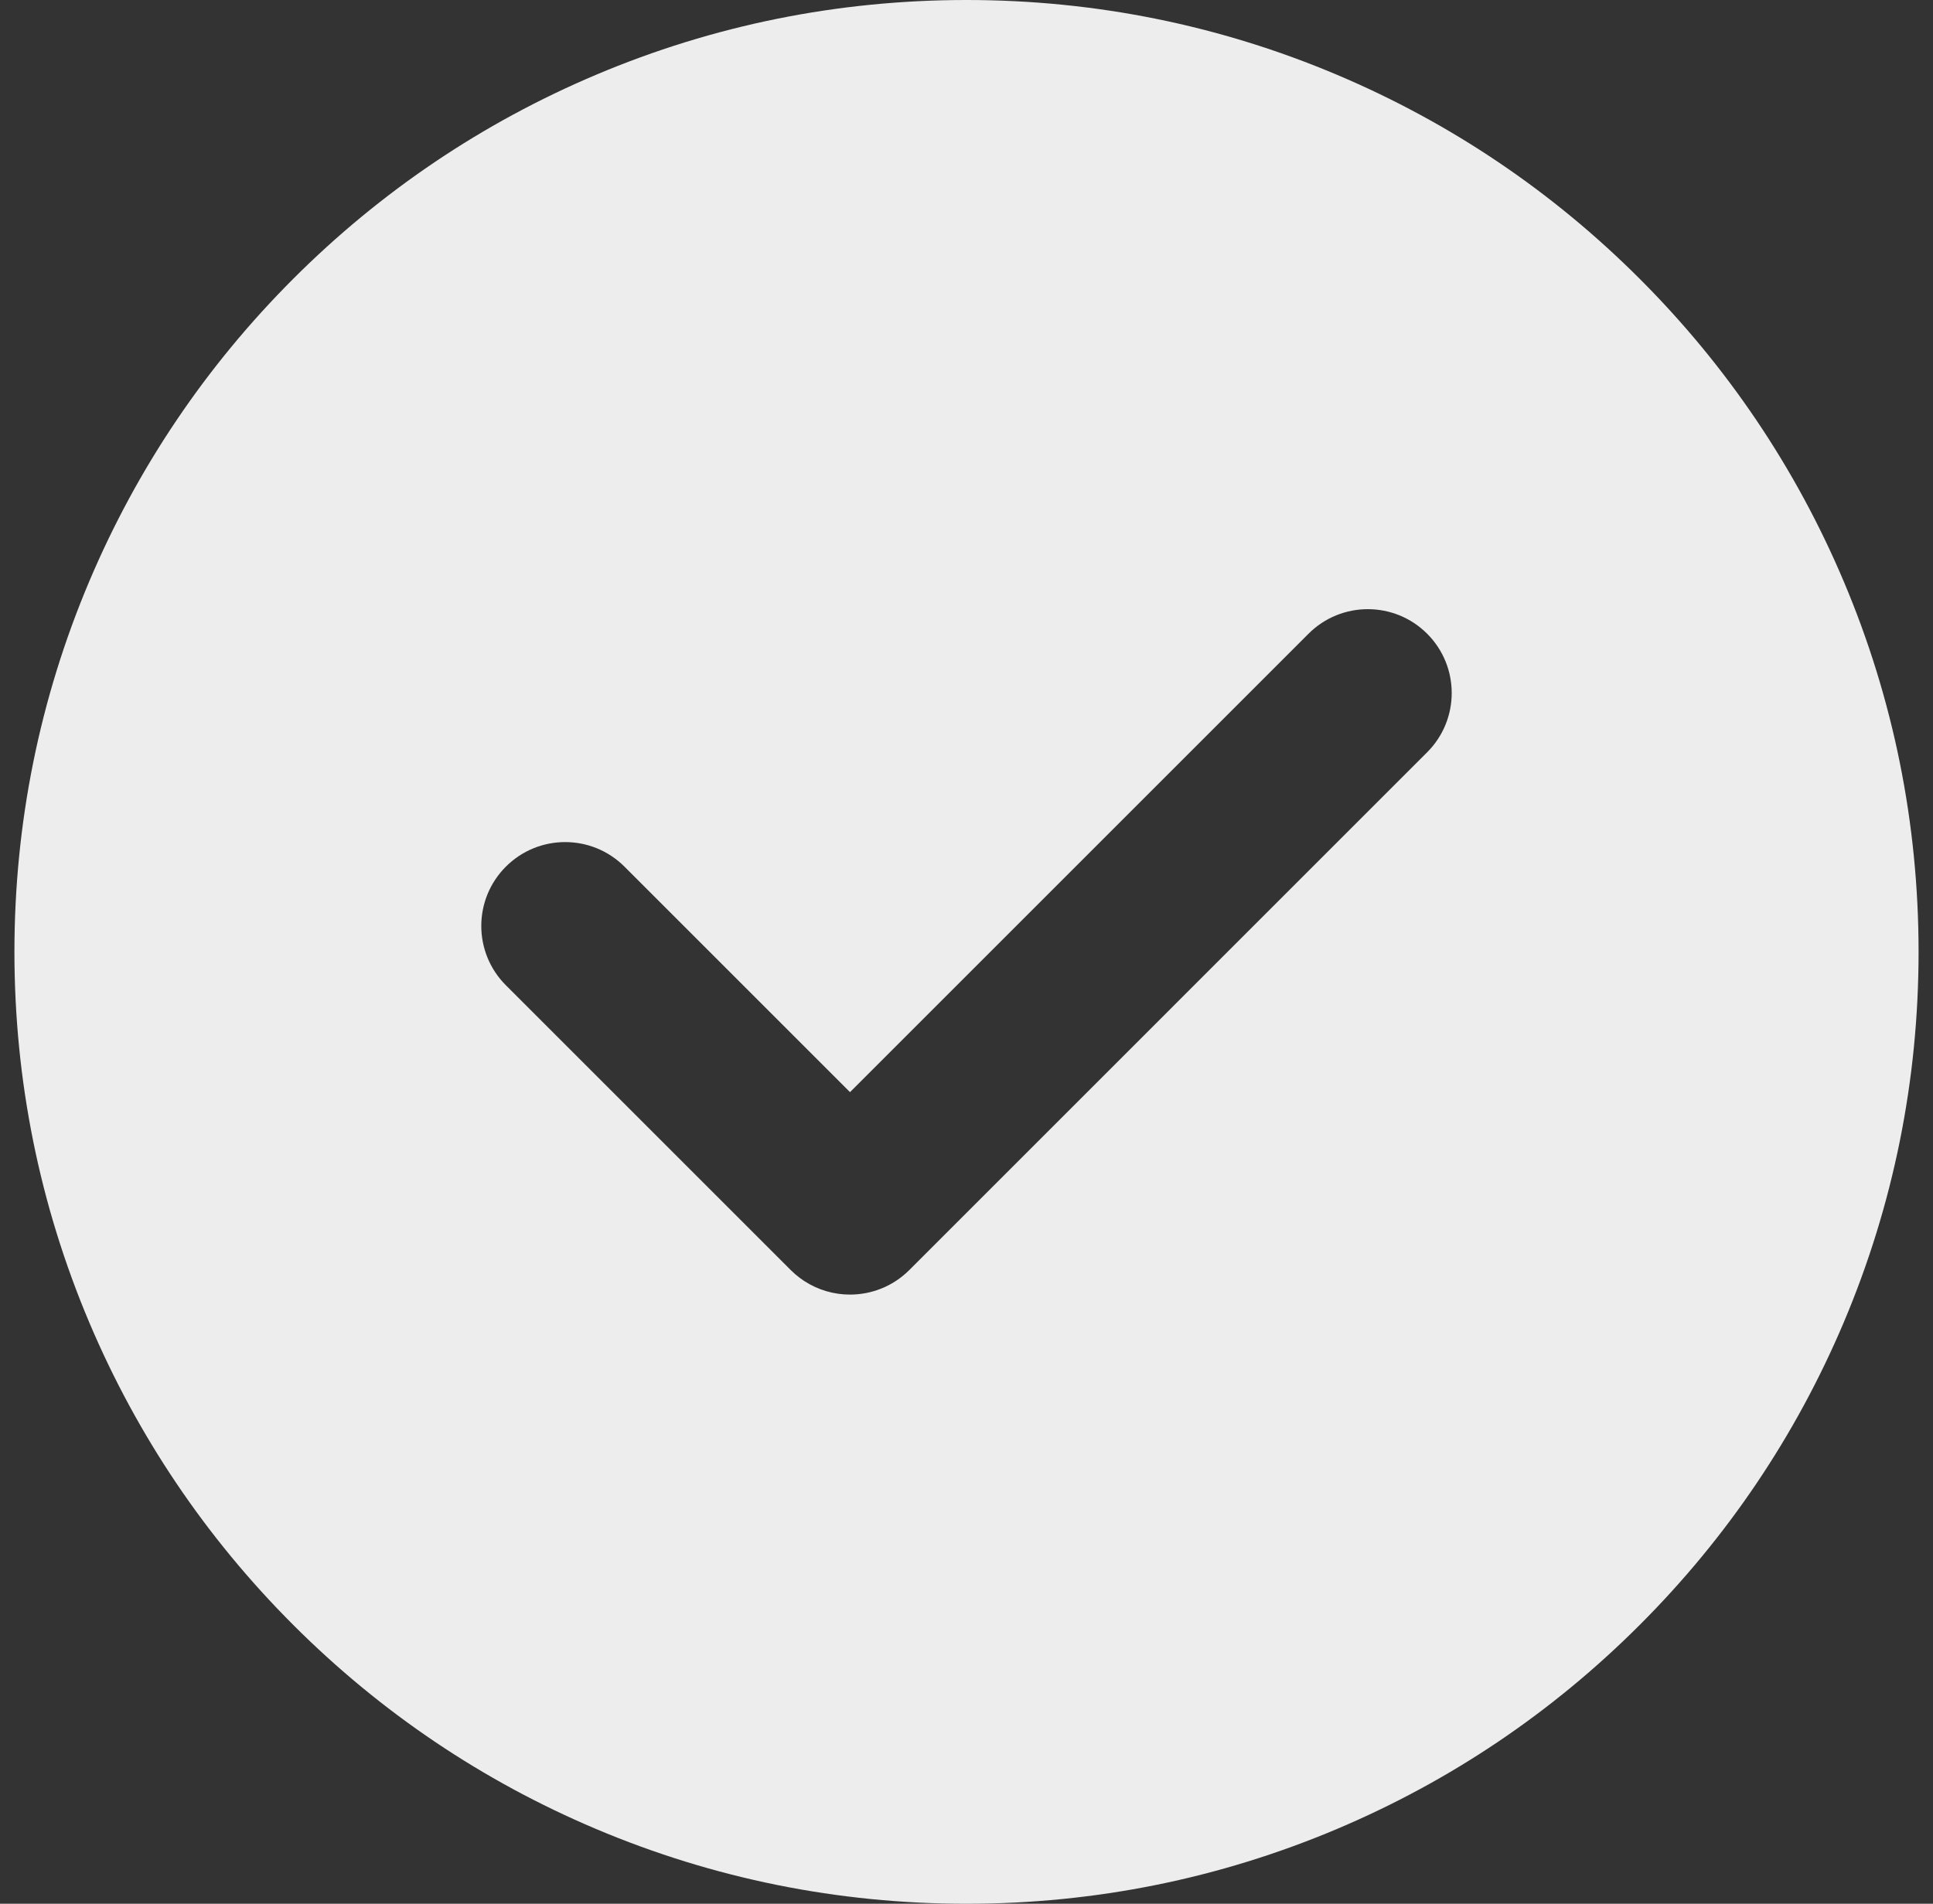 <svg width="67" height="66" viewBox="0 0 67 66" fill="none" xmlns="http://www.w3.org/2000/svg">
    <rect x="0" y="0" width="67" height="66" fill="#333333" stroke="none"/>
    <path
        d="M63.905 20.154C62.243 16.224 59.864 12.695 56.834 9.666C53.805 6.636 50.276 4.257 46.346 2.595C42.276 0.873 37.954 0 33.5 0C29.046 0 24.724 0.873 20.654 2.595C16.724 4.257 13.195 6.636 10.165 9.665C7.136 12.695 4.757 16.224 3.094 20.154C1.373 24.224 0.5 28.546 0.5 33C0.5 37.454 1.373 41.776 3.094 45.846C4.757 49.776 7.136 53.305 10.165 56.334C13.195 59.364 16.724 61.743 20.654 63.405C24.724 65.127 29.046 66 33.5 66C37.954 66 42.276 65.127 46.346 63.405C50.276 61.743 53.805 59.364 56.834 56.334C59.864 53.305 62.243 49.776 63.906 45.846C65.627 41.776 66.5 37.454 66.5 33C66.5 28.546 65.627 24.224 63.905 20.154ZM49.466 26.081L31.518 44.03C30.95 44.597 30.206 44.881 29.462 44.881C28.9 44.882 28.349 44.718 27.878 44.412C27.873 44.408 27.868 44.406 27.863 44.402C27.815 44.371 27.768 44.337 27.722 44.303C27.611 44.219 27.505 44.128 27.407 44.03L17.534 34.157C16.398 33.021 16.398 31.181 17.534 30.045C18.669 28.91 20.509 28.91 21.645 30.045L29.462 37.863L45.355 21.97C46.49 20.835 48.331 20.835 49.466 21.97C50.602 23.105 50.602 24.946 49.466 26.081Z"
        fill="#EDEDED" />
</svg>
